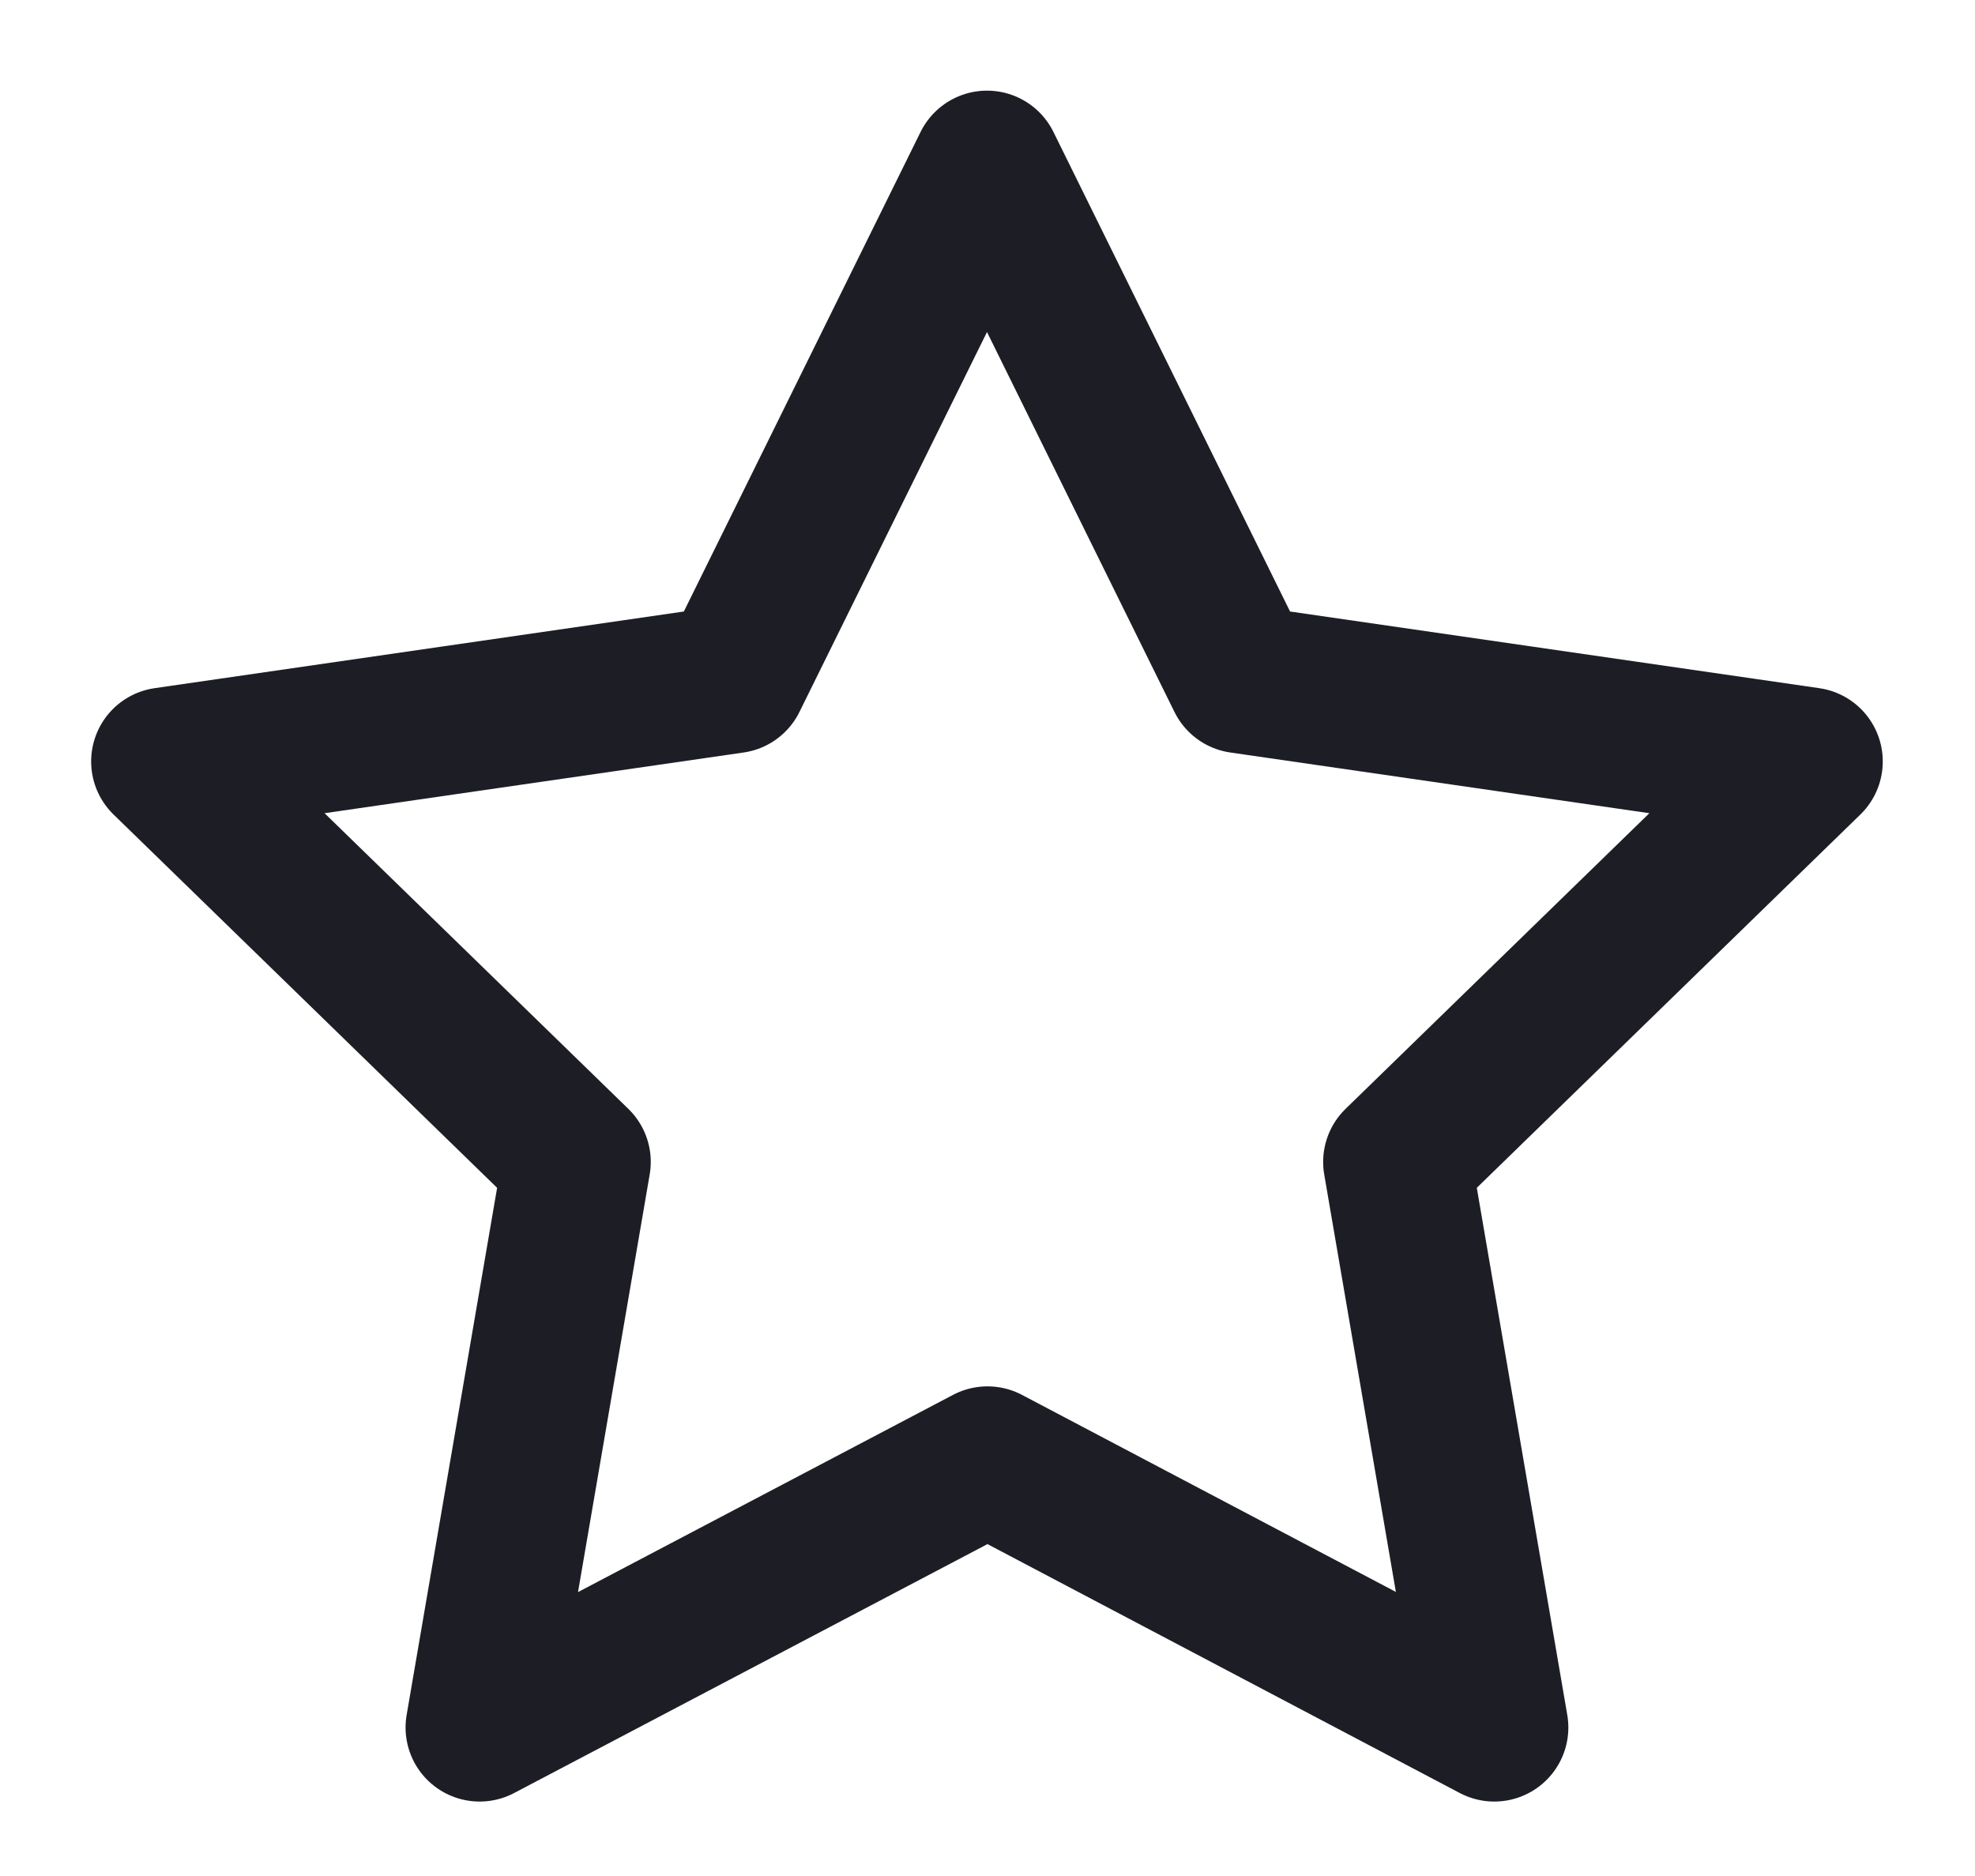 <svg width="20" height="19" viewBox="0 0 20 19" fill="none" xmlns="http://www.w3.org/2000/svg">
<path d="M10 14.791L4.857 17.496L5.84 11.768L1.673 7.712L7.423 6.879L9.995 1.668L12.566 6.879L18.316 7.712L14.149 11.768L15.132 17.496L10 14.791Z" stroke="#1D1E25" stroke-width="1.5" stroke-linecap="round" stroke-linejoin="round"/>
</svg>
